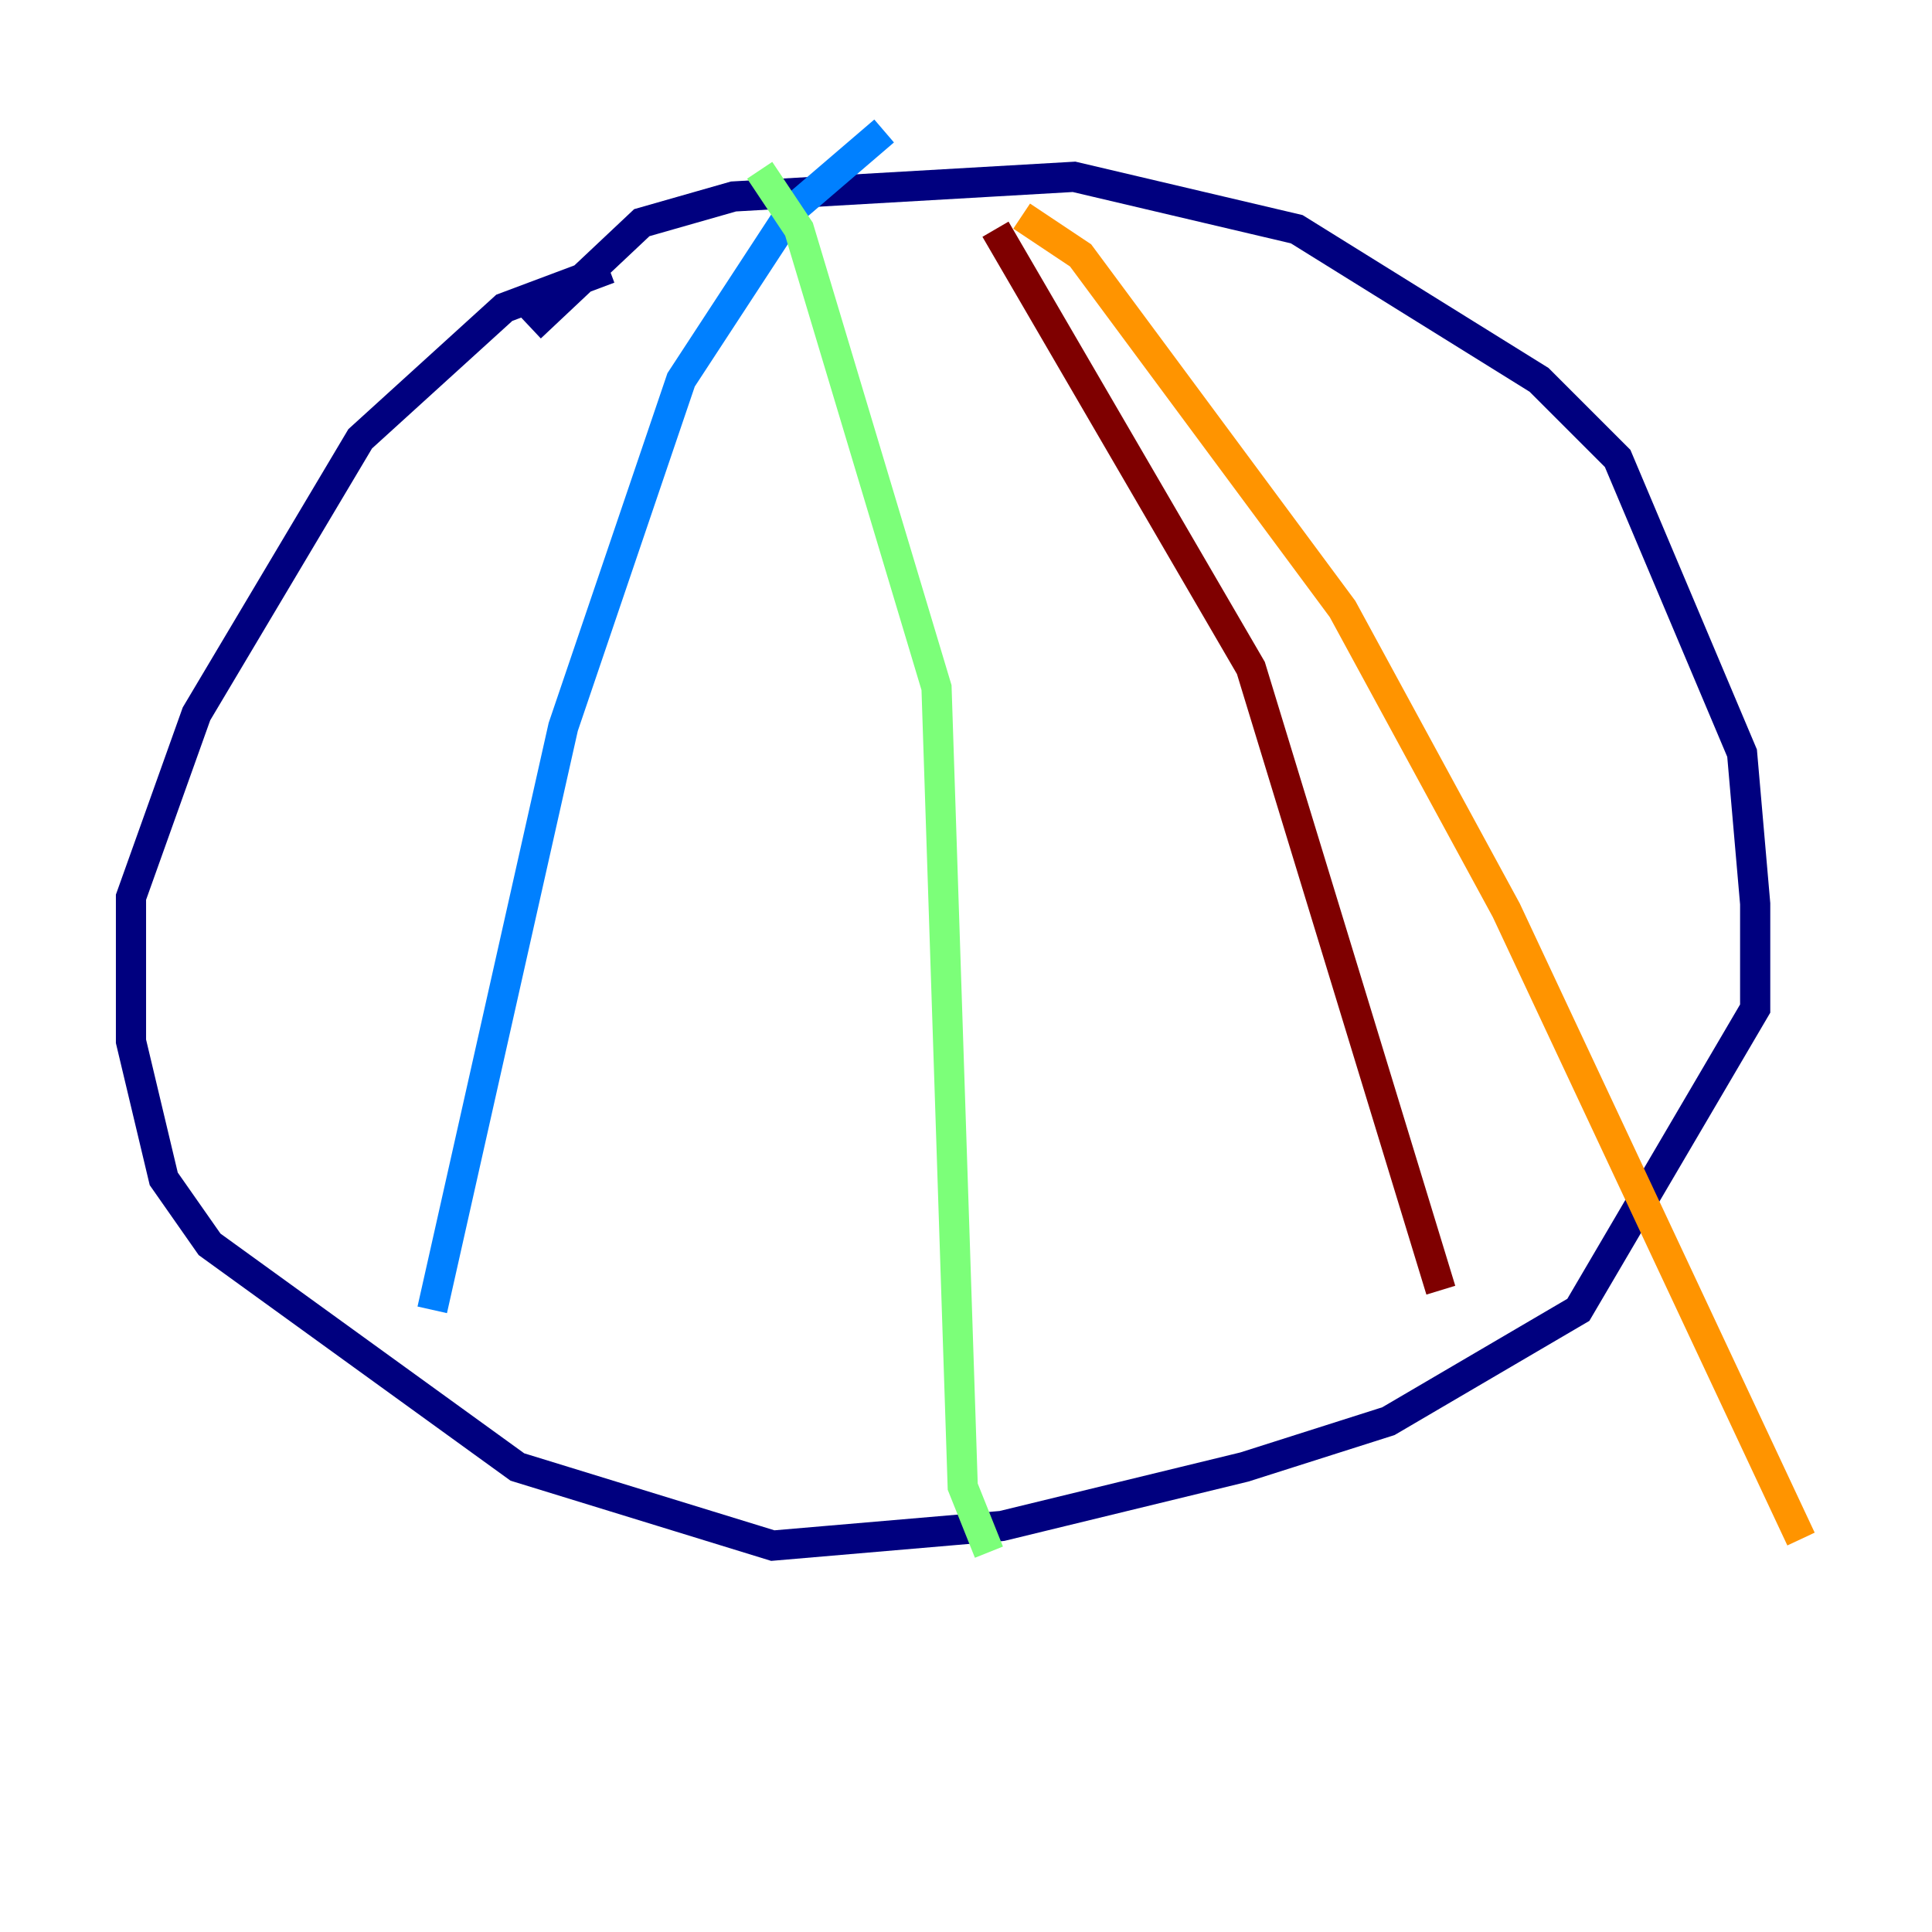<?xml version="1.0" encoding="utf-8" ?>
<svg baseProfile="tiny" height="128" version="1.2" viewBox="0,0,128,128" width="128" xmlns="http://www.w3.org/2000/svg" xmlns:ev="http://www.w3.org/2001/xml-events" xmlns:xlink="http://www.w3.org/1999/xlink"><defs /><polyline fill="none" points="40.352,17.79 33.41,20.393 23.864,29.071 13.017,47.295 8.678,59.444 8.678,68.99 10.848,78.102 13.885,82.441 34.278,97.193 51.2,102.4 66.386,101.098 82.441,97.193 91.986,94.156 104.57,86.78 116.285,66.82 116.285,59.878 115.417,49.898 107.173,30.373 101.966,25.166 85.912,15.186 71.159,11.715 48.597,13.017 42.522,14.752 35.146,21.695" stroke="#00007f" stroke-width="2" /><polyline fill="none" points="58.576,8.678 52.502,13.885 45.125,25.166 37.315,48.163 28.637,86.78" stroke="#0080ff" stroke-width="2" /><polyline fill="none" points="50.332,11.281 52.936,15.186 62.047,45.559 63.783,98.495 65.519,102.834" stroke="#7cff79" stroke-width="2" /><polyline fill="none" points="67.688,14.319 71.593,16.922 88.949,40.352 99.797,60.312 119.322,101.966" stroke="#ff9400" stroke-width="2" /><polyline fill="none" points="65.953,15.186 82.875,44.258 95.458,85.478" stroke="#7f0000" stroke-width="2" /></svg>